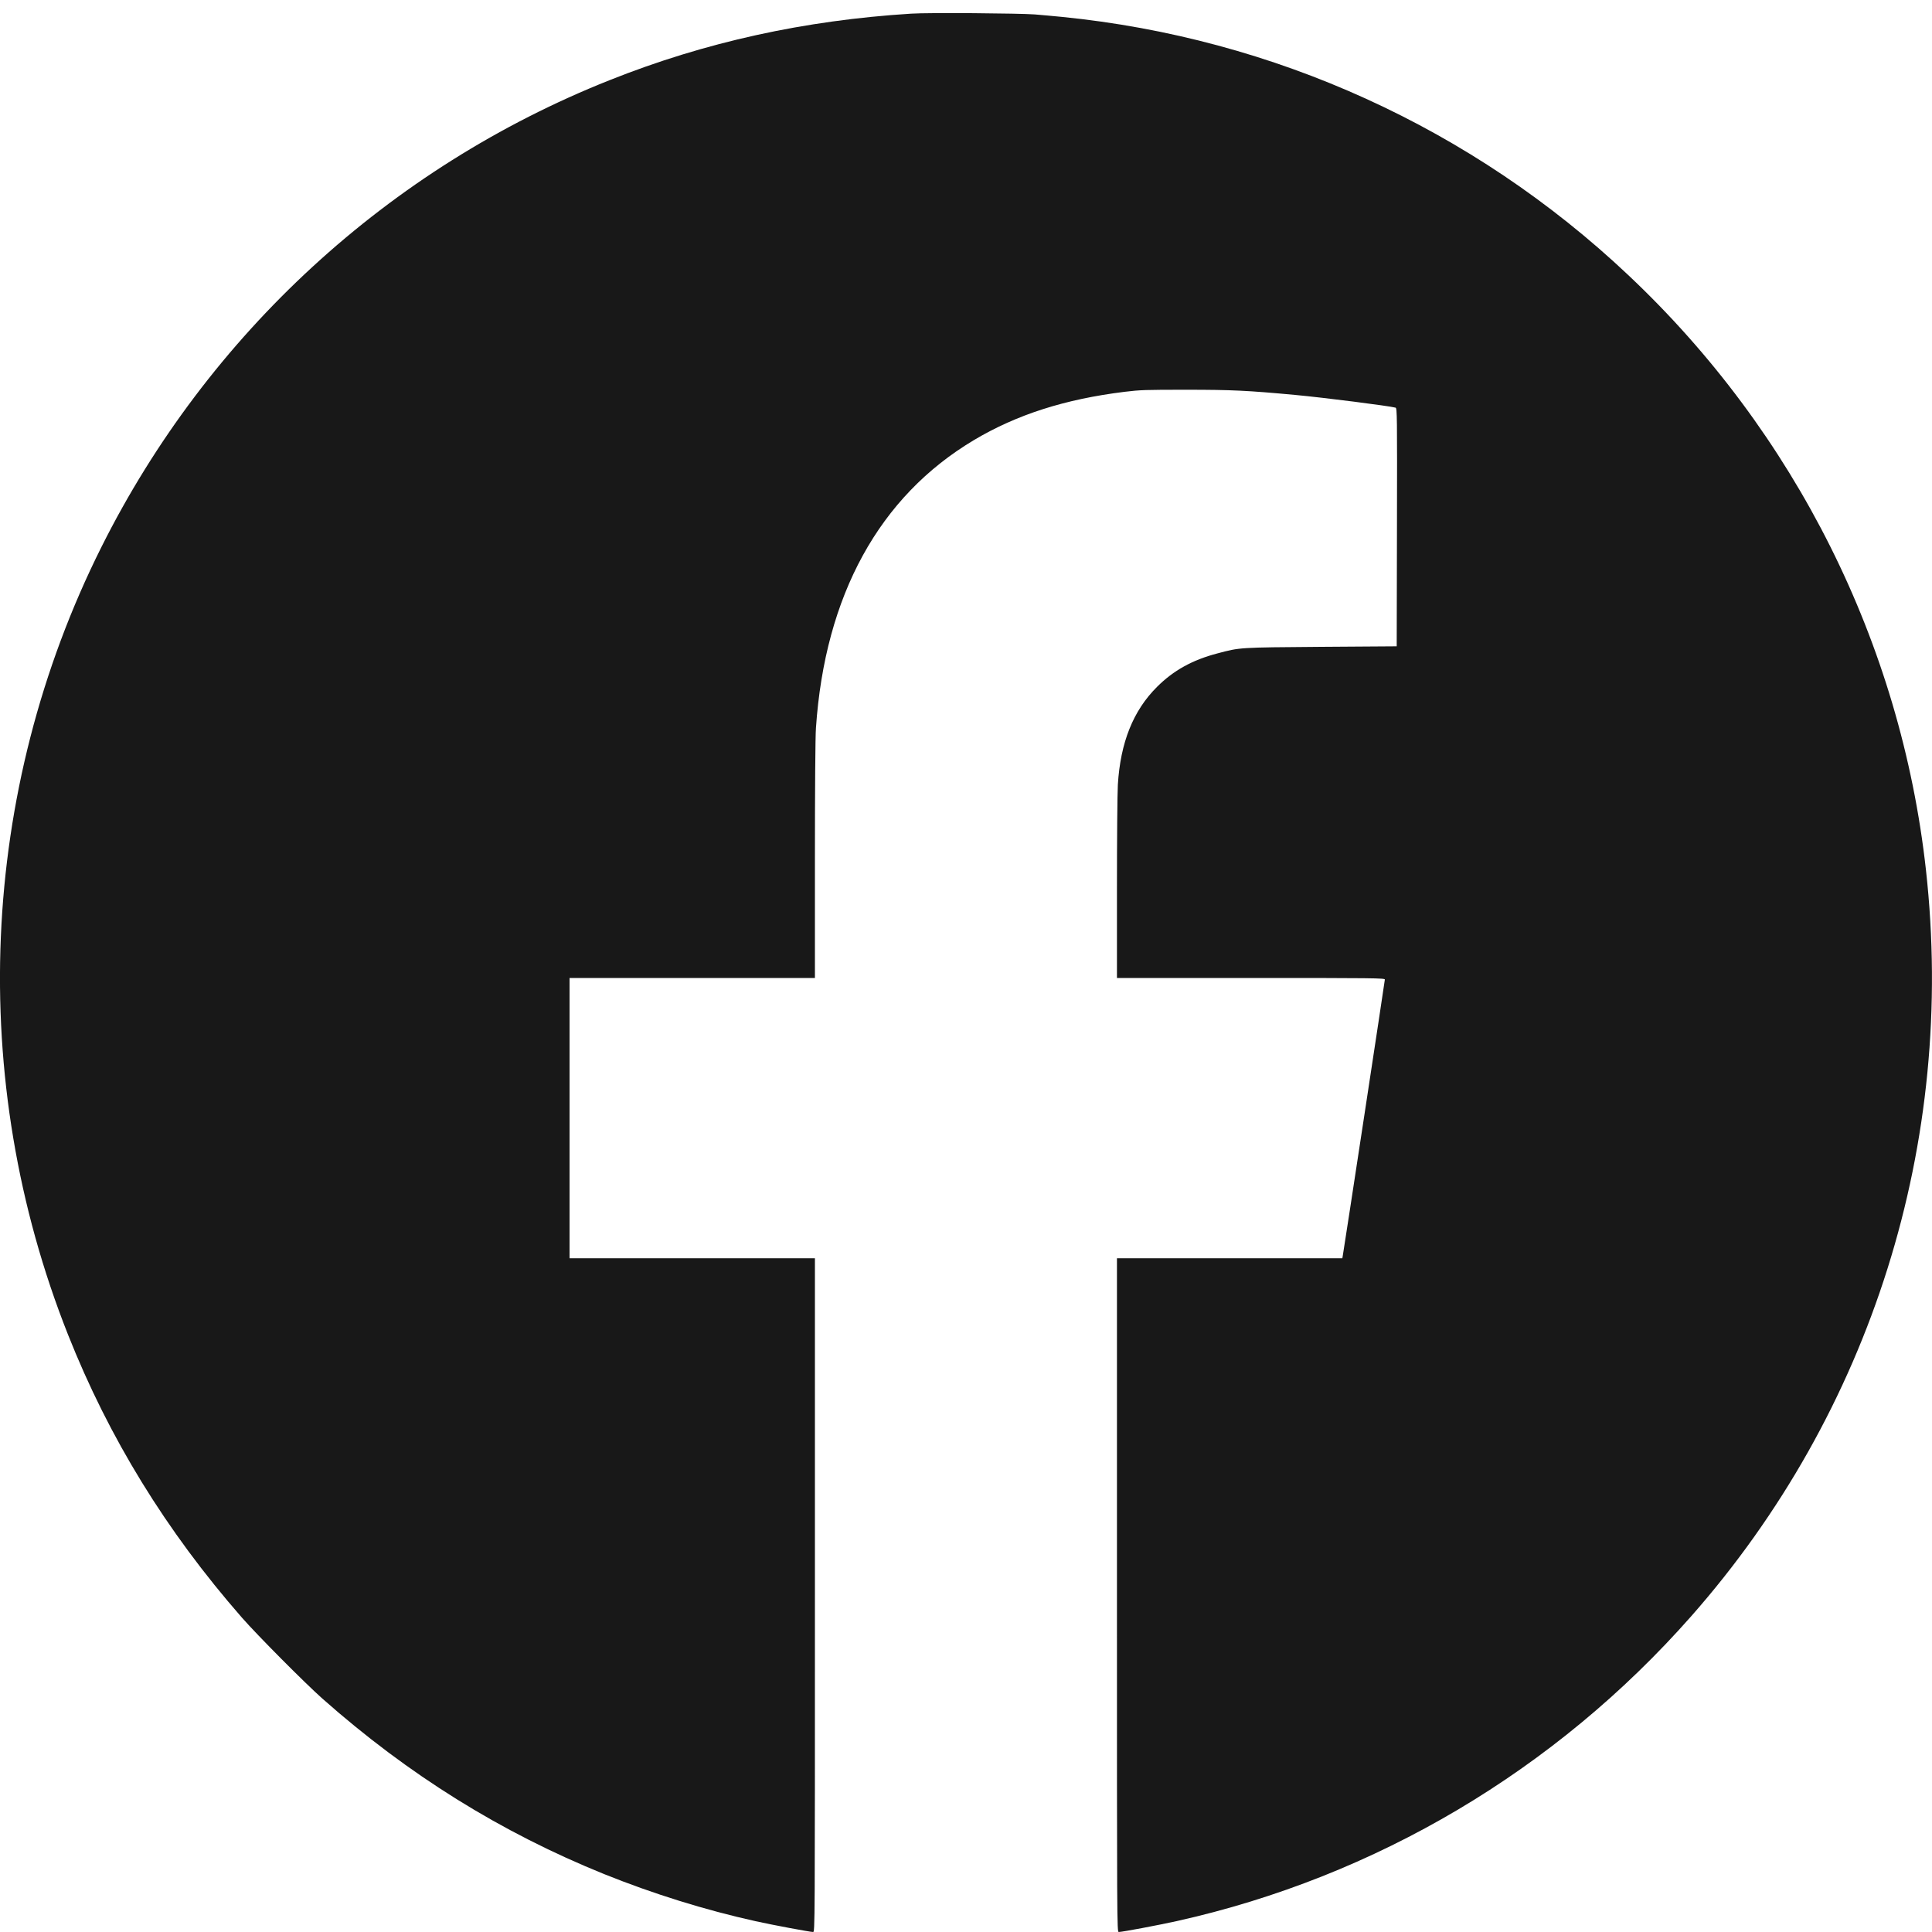 <svg width="15" height="15" viewBox="0 0 15 15" fill="none" xmlns="http://www.w3.org/2000/svg">
<path d="M7.074 0.106C6.244 0.158 5.475 0.327 4.734 0.622C3.02 1.303 1.615 2.594 0.788 4.246C-0.163 6.145 -0.258 8.381 0.528 10.362C0.845 11.162 1.29 11.887 1.879 12.56C2 12.698 2.367 13.067 2.503 13.188C3.171 13.779 3.888 14.226 4.692 14.551C5.07 14.703 5.473 14.829 5.866 14.916C5.996 14.945 6.29 15 6.313 15C6.327 15 6.327 14.971 6.327 12.384V9.769H5.375H4.422V8.681V7.593H5.375H6.327V6.675C6.327 6.145 6.33 5.713 6.335 5.652C6.405 4.622 6.827 3.854 7.563 3.416C7.894 3.219 8.269 3.099 8.731 3.042C8.854 3.027 8.896 3.026 9.21 3.026C9.564 3.026 9.686 3.032 10.053 3.066C10.281 3.087 10.788 3.152 10.835 3.165C10.847 3.169 10.848 3.218 10.846 4.093L10.844 5.018L10.258 5.022C9.617 5.027 9.629 5.026 9.452 5.073C9.257 5.124 9.11 5.206 8.983 5.333C8.798 5.517 8.699 5.765 8.679 6.092C8.675 6.158 8.672 6.523 8.672 6.902V7.593H9.712C10.669 7.593 10.752 7.594 10.752 7.605C10.752 7.615 10.438 9.678 10.426 9.745L10.422 9.769H9.547H8.672V12.384C8.672 14.93 8.672 15 8.686 15C8.713 15 8.993 14.947 9.138 14.915C10.681 14.571 12.076 13.744 13.13 12.549C14.53 10.961 15.188 8.869 14.953 6.754C14.758 4.996 13.938 3.356 12.641 2.135C11.434 0.996 9.891 0.295 8.243 0.131C8.179 0.125 8.085 0.116 8.034 0.112C7.917 0.103 7.205 0.097 7.074 0.106Z" fill="#181818"/>
</svg>
